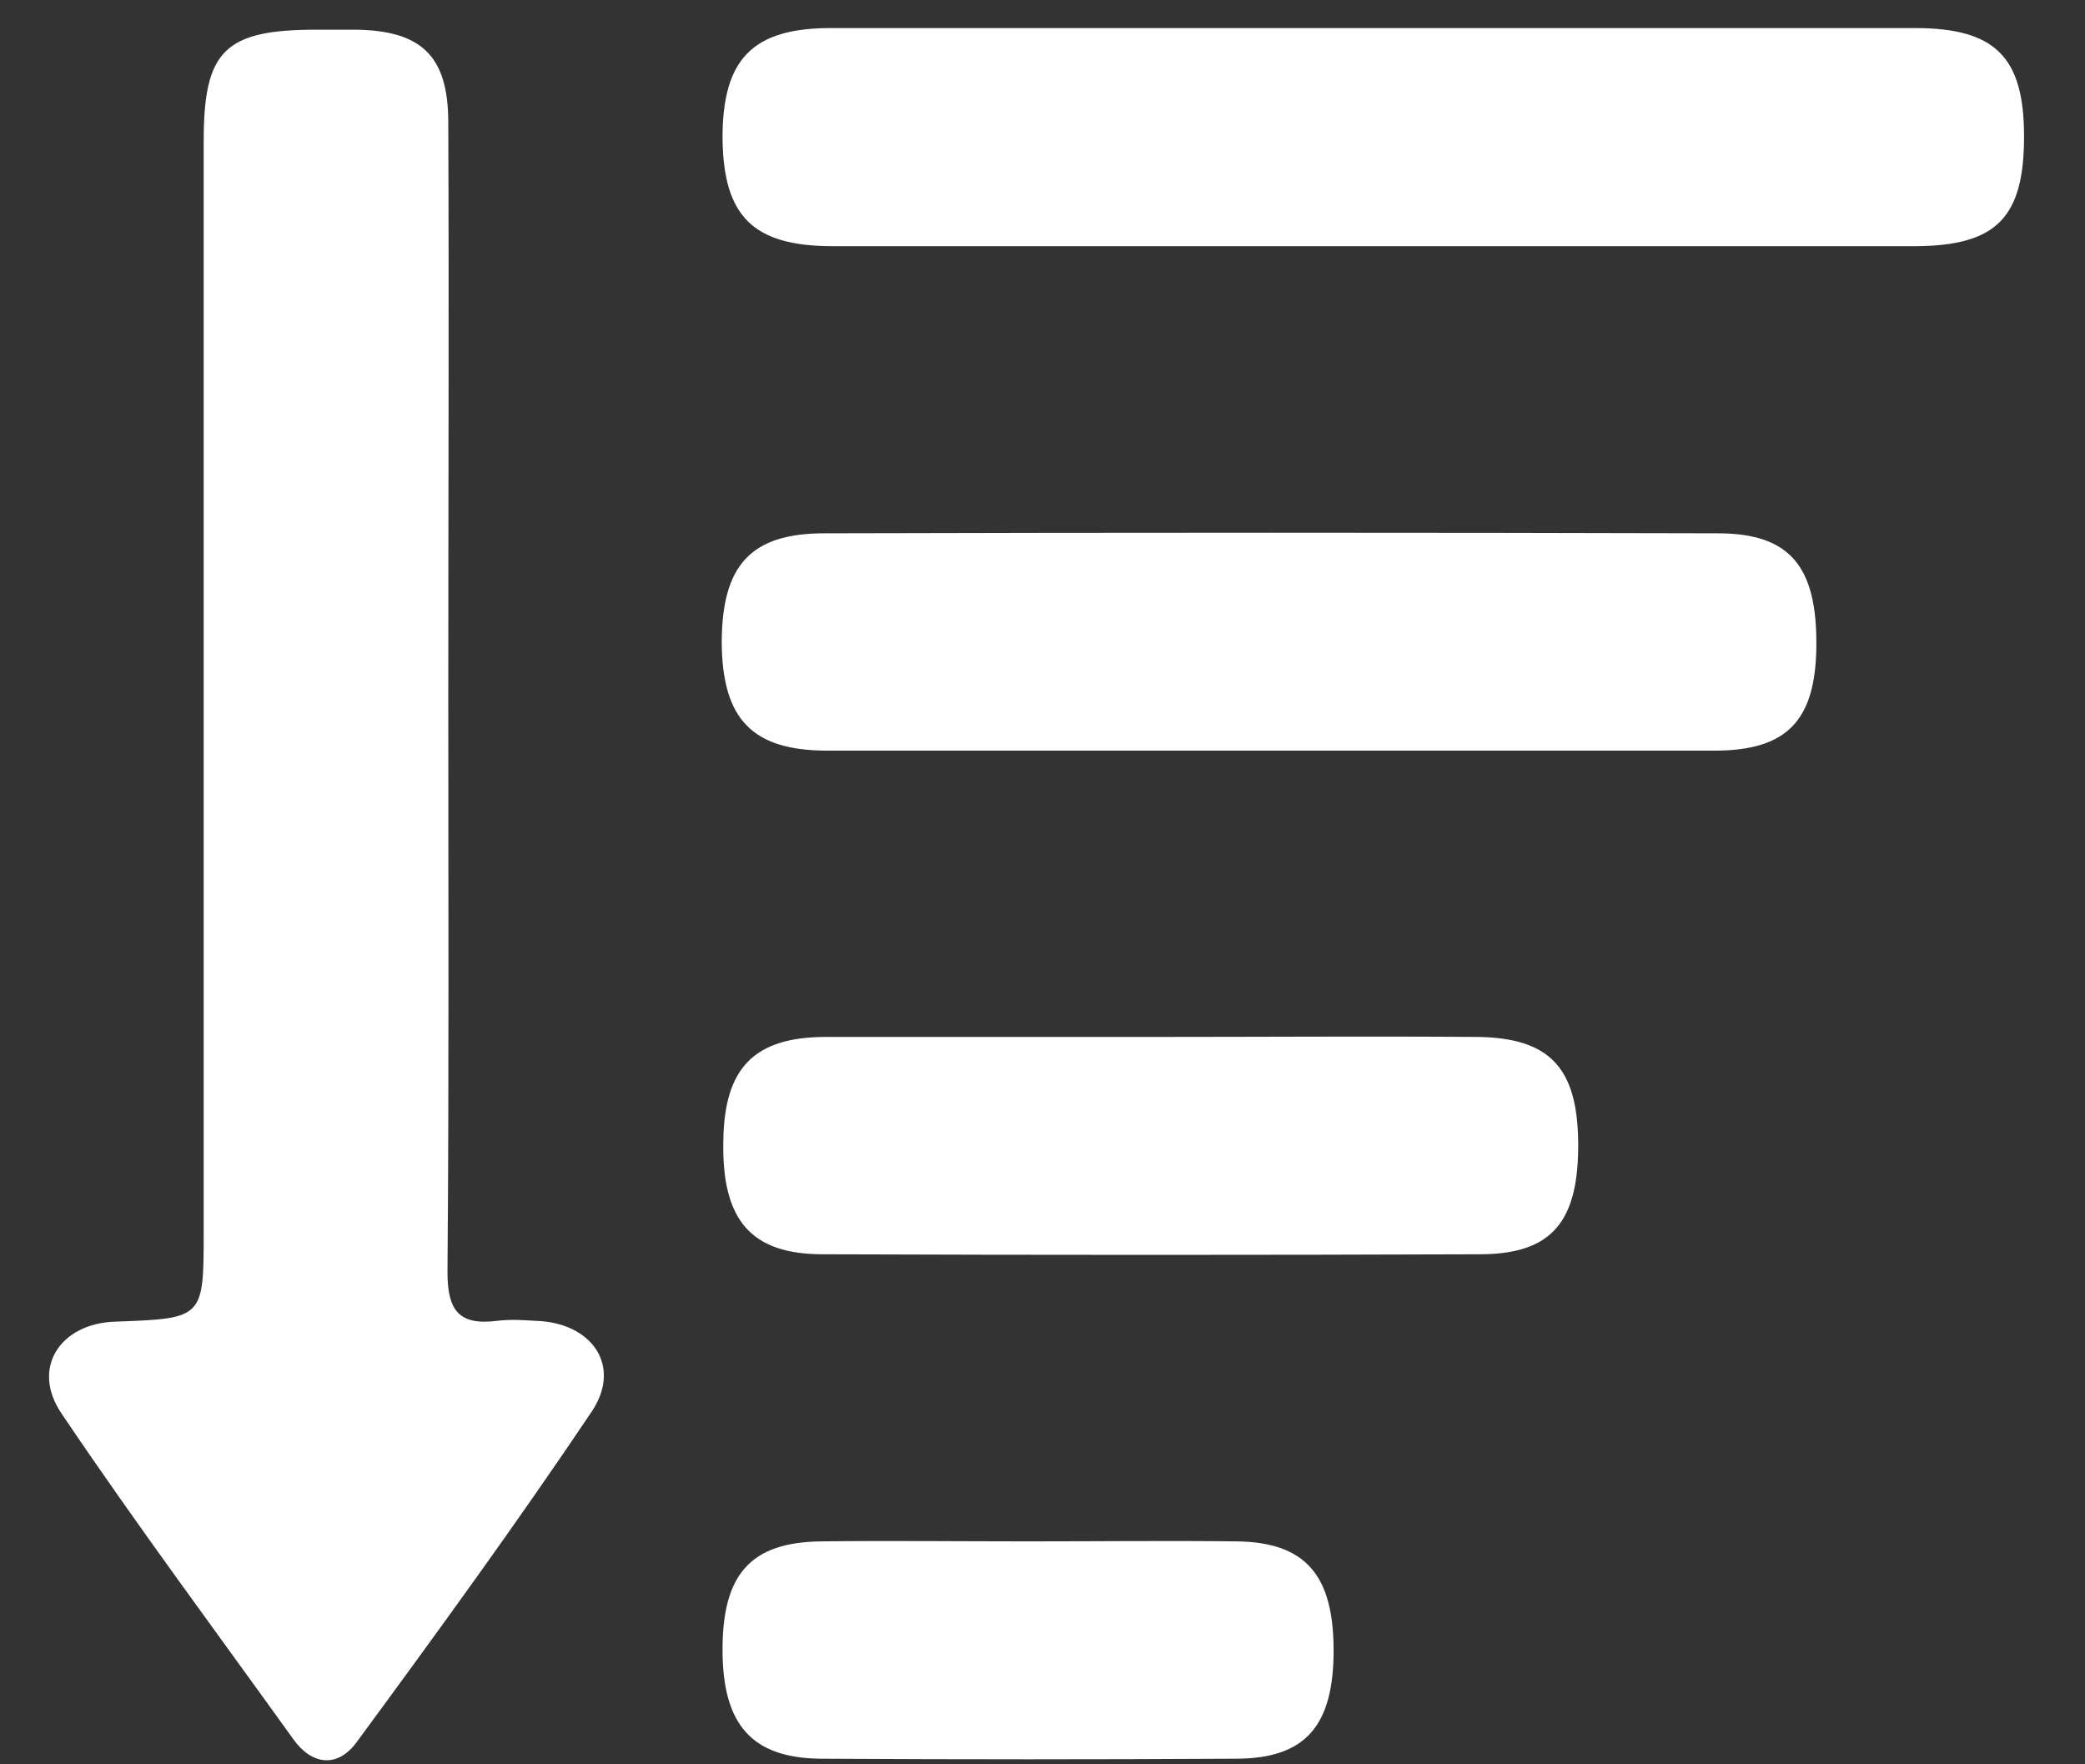 <svg width="26" height="22" viewBox="0 0 26 22" fill="none" xmlns="http://www.w3.org/2000/svg">
<rect x="0" y="0" width="26" height="22" fill="#333333" stroke="none"/>
<path d="M5.59 8.69C5.59 11.08 5.6 13.47 5.58 15.86C5.58 16.34 5.72 16.53 6.2 16.47C6.36 16.45 6.52 16.46 6.68 16.47C7.38 16.49 7.76 17.03 7.38 17.6C6.44 19 5.45 20.36 4.45 21.72C4.21 22.05 3.89 22.01 3.66 21.69C2.69 20.34 1.7 19.01 0.77 17.63C0.38 17.06 0.75 16.5 1.44 16.48C2.54 16.44 2.54 16.44 2.54 15.35C2.54 10.82 2.54 6.29 2.54 1.76C2.54 0.63 2.8 0.37 3.95 0.37C4.11 0.37 4.27 0.37 4.43 0.37C5.26 0.38 5.59 0.7 5.59 1.53C5.6 3.91 5.59 6.3 5.59 8.69Z" fill="white"/>
<path d="M17.15 3.07C14.9 3.07 12.64 3.07 10.39 3.07C9.39 3.07 9.02 2.7 9.01 1.72C9.01 0.74 9.38 0.35 10.36 0.35C14.87 0.35 19.37 0.35 23.88 0.35C24.88 0.35 25.24 0.71 25.24 1.7C25.24 2.71 24.9 3.06 23.9 3.07C21.66 3.07 19.4 3.07 17.15 3.07Z" fill="white"/>
<path d="M15.86 9.36C14.01 9.36 12.17 9.36 10.32 9.36C9.38 9.36 9.01 8.97 9 8.02C9 7.05 9.36 6.65 10.28 6.65C13.99 6.64 17.71 6.64 21.42 6.65C22.32 6.65 22.66 7.06 22.65 8.06C22.64 8.98 22.29 9.36 21.38 9.36C19.55 9.36 17.71 9.36 15.86 9.36Z" fill="white"/>
<path d="M14.39 12.93C15.73 12.93 17.08 12.92 18.42 12.93C19.32 12.94 19.67 13.31 19.68 14.24C19.69 15.24 19.35 15.64 18.45 15.64C15.72 15.65 12.99 15.65 10.26 15.64C9.36 15.64 9 15.21 9.02 14.23C9.03 13.32 9.4 12.93 10.3 12.93C11.66 12.93 13.03 12.93 14.39 12.93Z" fill="white"/>
<path d="M12.83 19.22C13.69 19.22 14.56 19.21 15.42 19.22C16.28 19.23 16.63 19.64 16.63 20.58C16.63 21.52 16.28 21.93 15.41 21.93C13.68 21.94 11.96 21.94 10.23 21.93C9.37 21.92 9.01 21.5 9.01 20.57C9.01 19.63 9.36 19.23 10.24 19.22C11.1 19.21 11.96 19.22 12.83 19.22Z" fill="white"/>
</svg>
